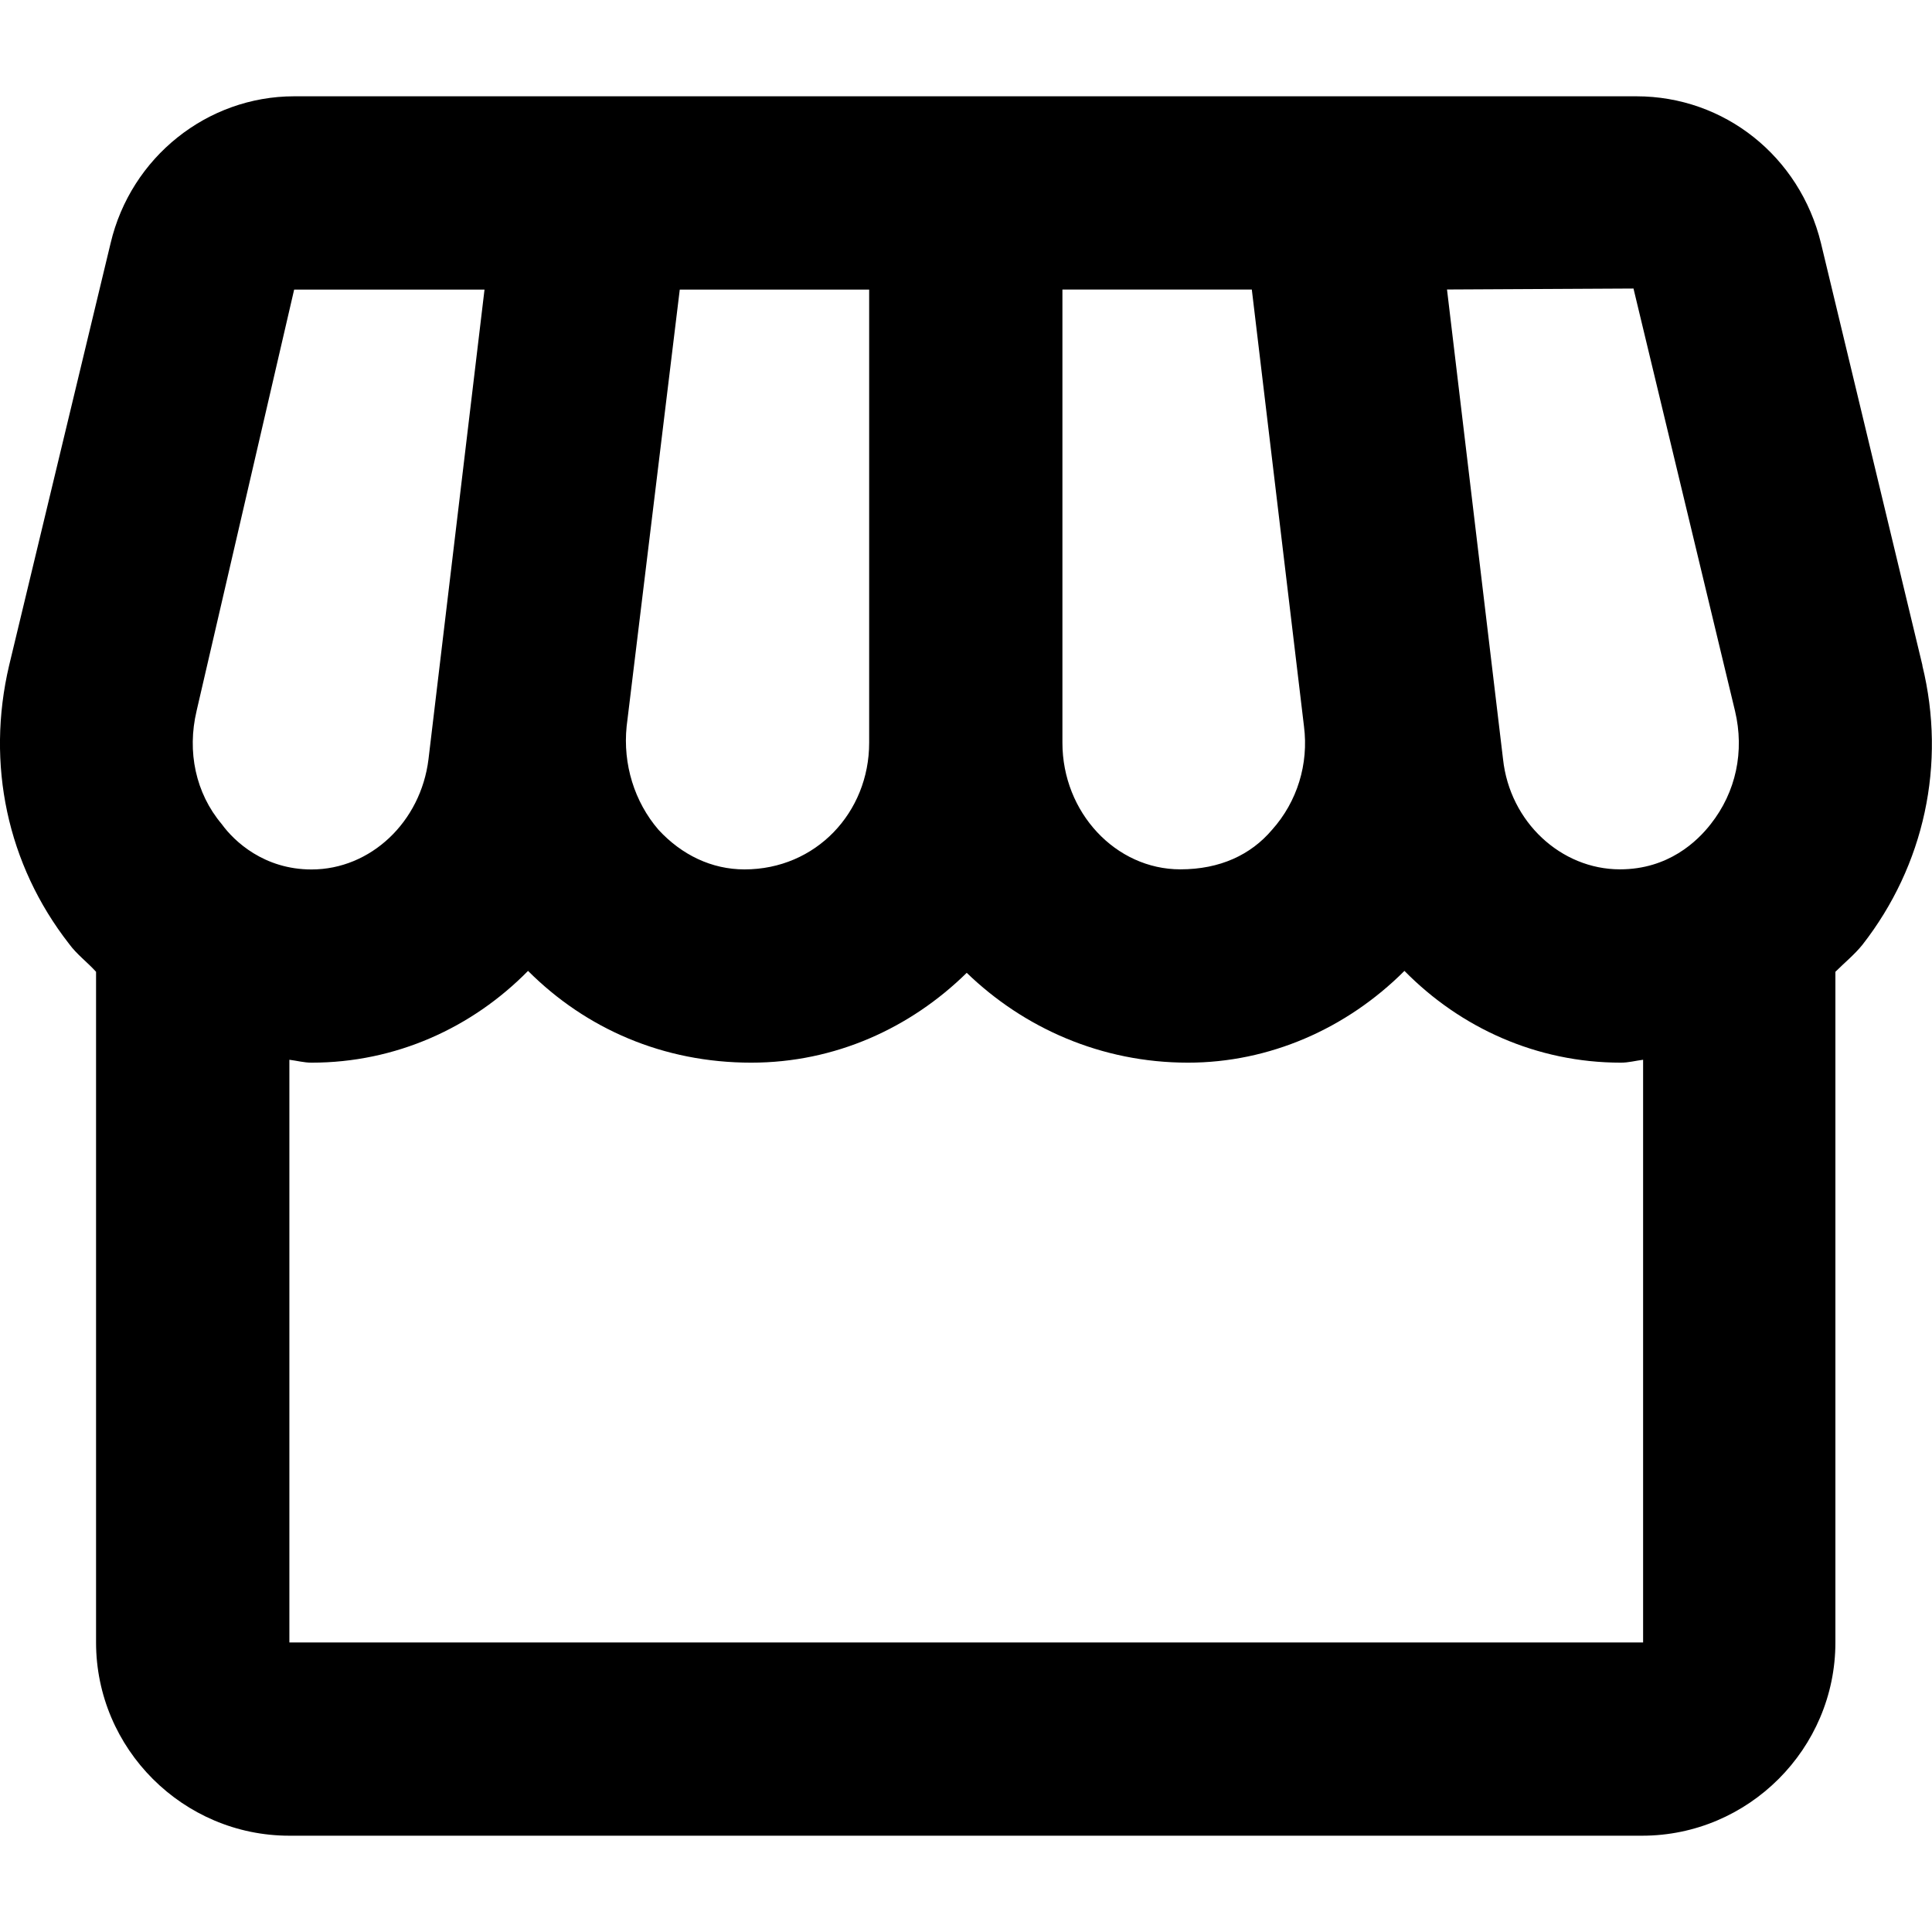 <svg  xmlns="http://www.w3.org/2000/svg" viewBox="0 0 32 32">
    <path d="M31.842 11.022l-1.681-6.994c-0.352-1.44-1.601-2.433-3.057-2.433h-22.231c-1.44 0-2.705 1.008-3.041 2.433l-1.681 6.994c-0.384 1.633-0.032 3.297 0.992 4.61 0.128 0.176 0.304 0.304 0.448 0.464v11.108c0 1.761 1.44 3.201 3.201 3.201h22.407c1.761 0 3.201-1.44 3.201-3.201v-11.108c0.144-0.144 0.32-0.288 0.448-0.448 1.024-1.312 1.392-2.993 0.992-4.625zM27.056 4.78l1.681 6.994c0.16 0.672 0.016 1.344-0.4 1.873-0.224 0.288-0.704 0.752-1.505 0.752-0.976 0-1.825-0.784-1.937-1.825l-0.928-7.779 3.089-0.016zM17.597 4.796h3.137l0.864 7.234c0.080 0.624-0.112 1.248-0.528 1.713-0.352 0.416-0.864 0.656-1.52 0.656-1.072 0-1.953-0.944-1.953-2.097v-7.506zM10.379 12.031l0.88-7.234h3.137v7.506c0 1.152-0.88 2.097-2.065 2.097-0.544 0-1.040-0.24-1.424-0.656-0.4-0.464-0.592-1.088-0.528-1.713zM3.256 11.775l1.616-6.978h3.153l-0.928 7.779c-0.128 1.040-0.96 1.825-1.937 1.825-0.784 0-1.28-0.464-1.488-0.752-0.432-0.512-0.576-1.2-0.416-1.873zM4.793 27.204v-9.651c0.128 0.016 0.24 0.048 0.368 0.048 1.392 0 2.657-0.576 3.585-1.52 0.96 0.96 2.241 1.52 3.697 1.52 1.392 0 2.641-0.576 3.569-1.488 0.944 0.912 2.225 1.488 3.665 1.488 1.344 0 2.625-0.56 3.585-1.52 0.928 0.944 2.193 1.52 3.585 1.52 0.128 0 0.24-0.032 0.368-0.048v9.651h-22.423z"></path>
  </svg>